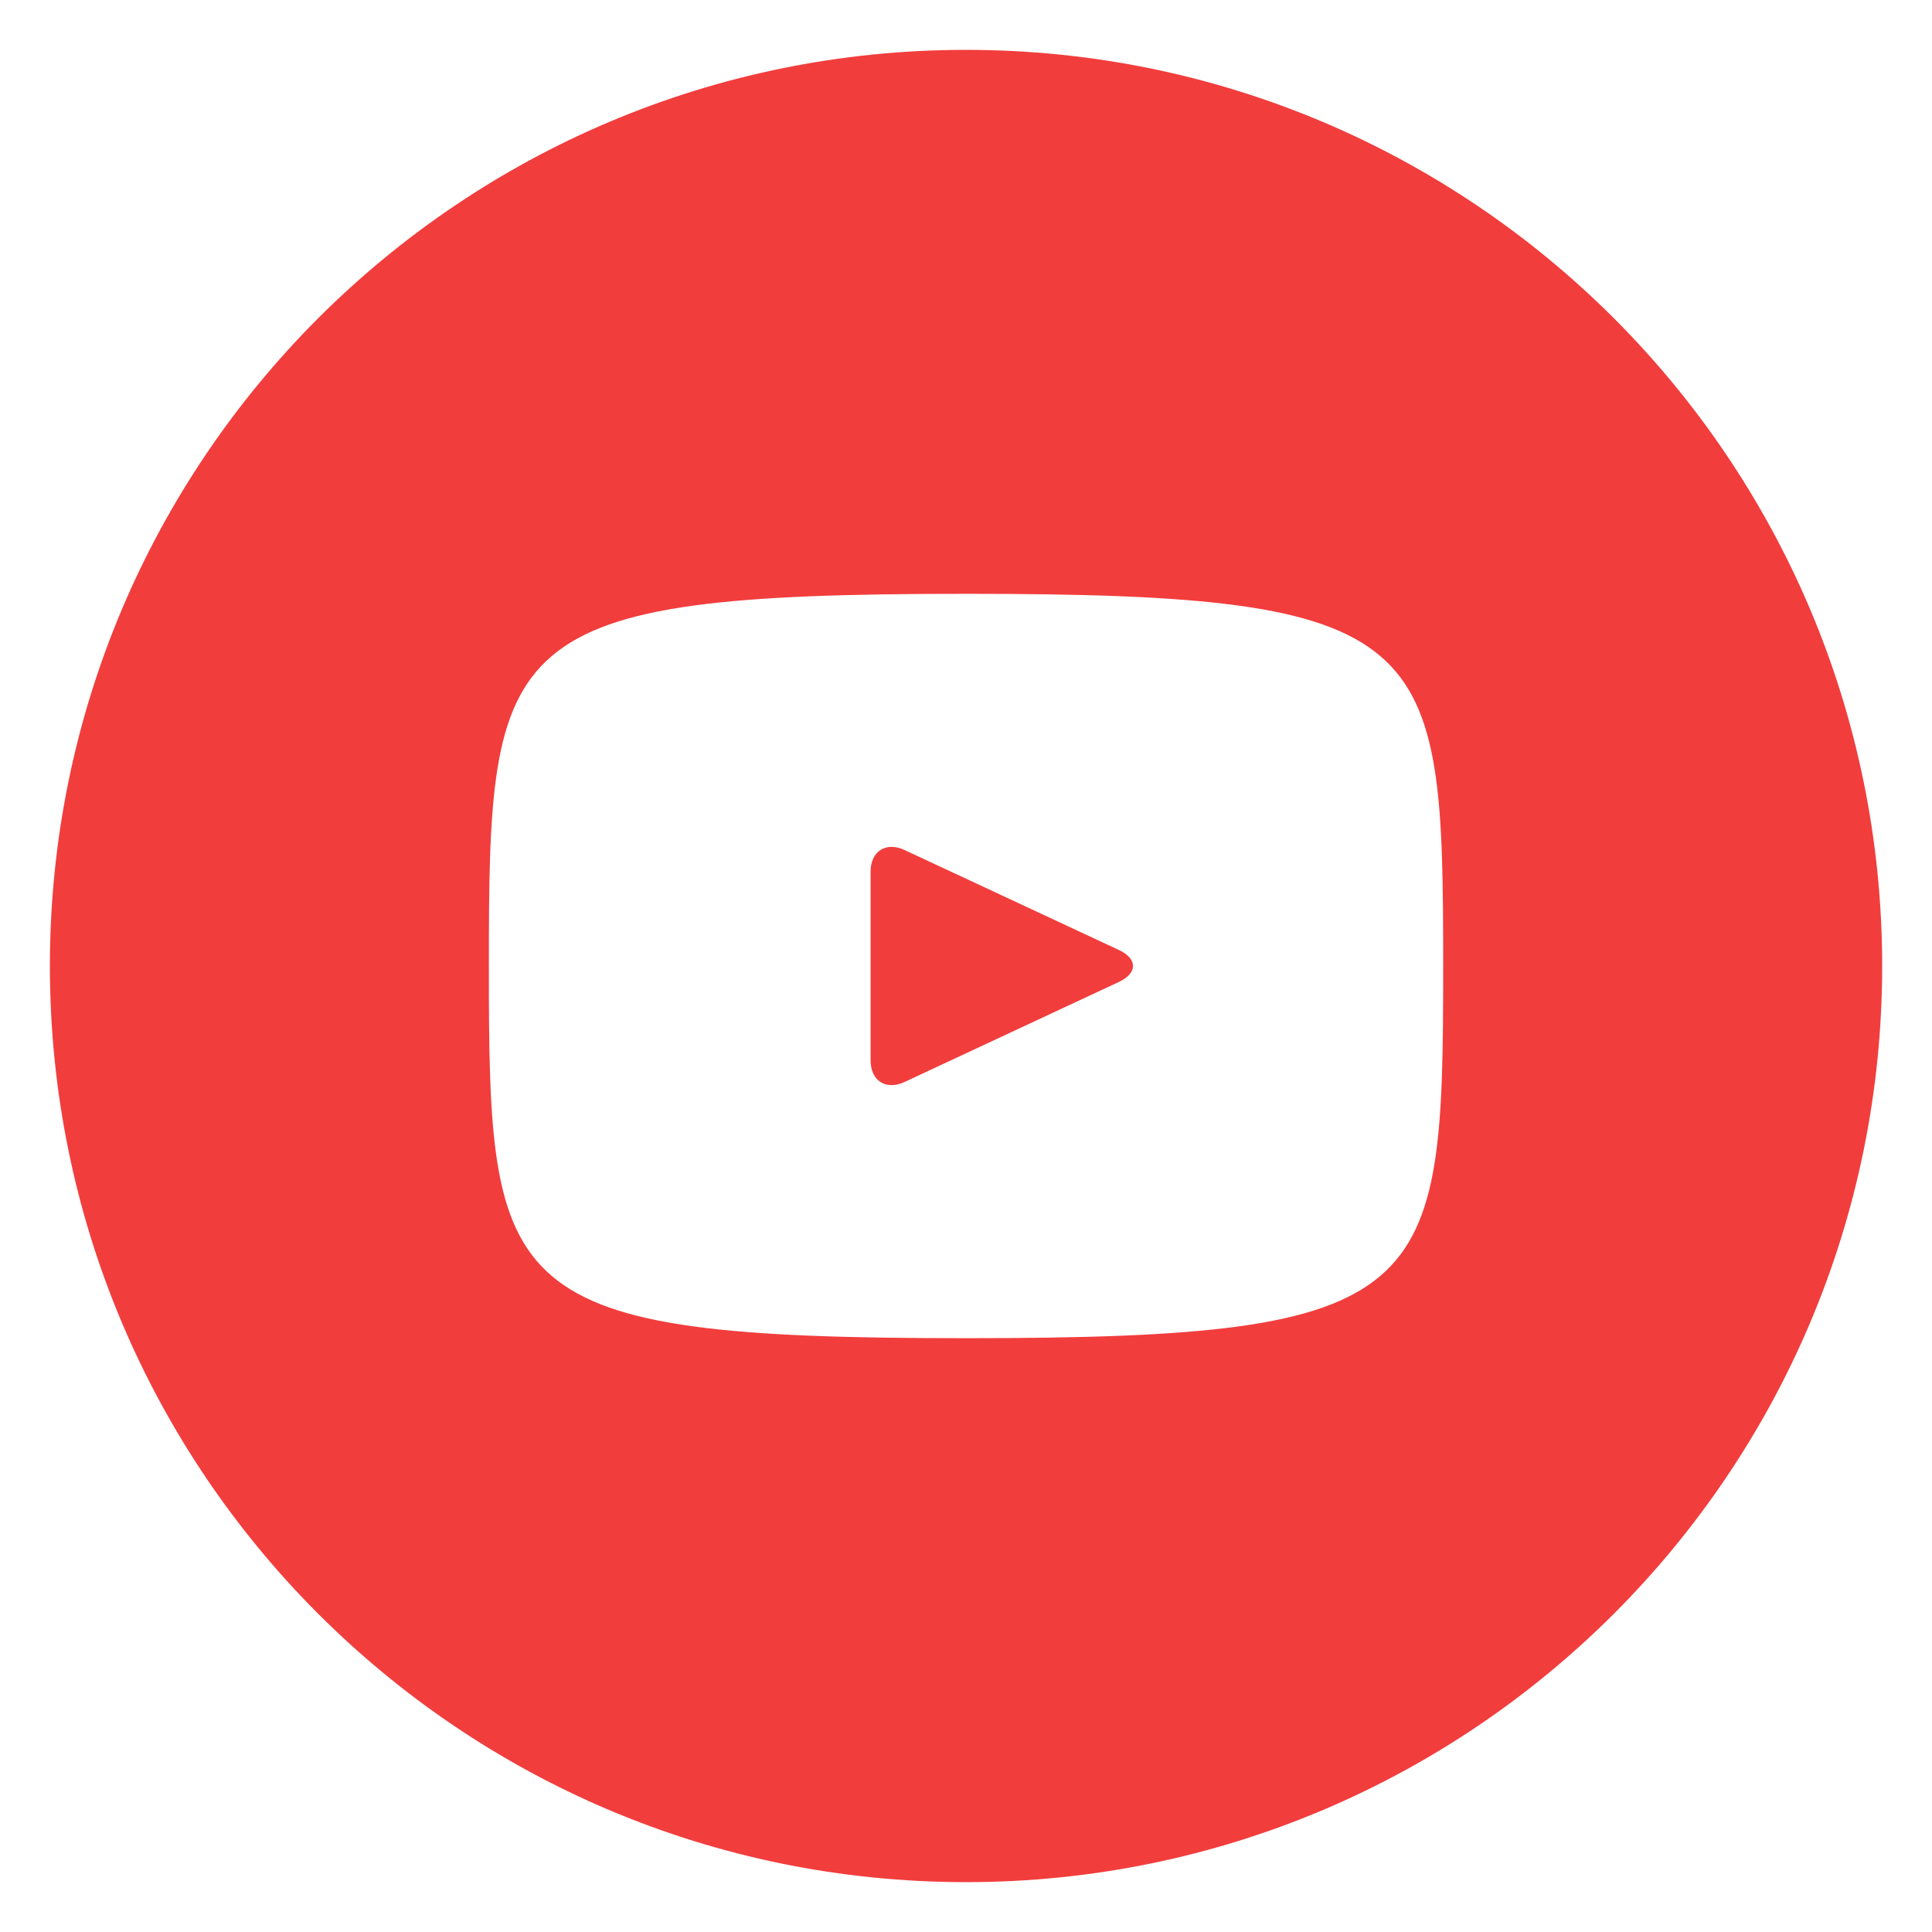 <svg width="62" height="62" viewBox="0 0 62 62" fill="none" xmlns="http://www.w3.org/2000/svg">
<path d="M35.91 30.488L29.031 27.279C28.431 27 27.938 27.313 27.938 27.977V34.023C27.938 34.687 28.431 35 29.031 34.721L35.907 31.511C36.51 31.23 36.51 30.77 35.91 30.488ZM31.001 1.6C14.763 1.6 1.601 14.763 1.601 31C1.601 47.237 14.763 60.4 31.001 60.4C47.238 60.4 60.401 47.237 60.401 31C60.401 14.763 47.238 1.6 31.001 1.6ZM31.001 42.944C15.951 42.944 15.688 41.587 15.688 31C15.688 20.413 15.951 19.056 31.001 19.056C46.05 19.056 46.313 20.413 46.313 31C46.313 41.587 46.05 42.944 31.001 42.944Z" fill="#F23D3D"/>
</svg>
